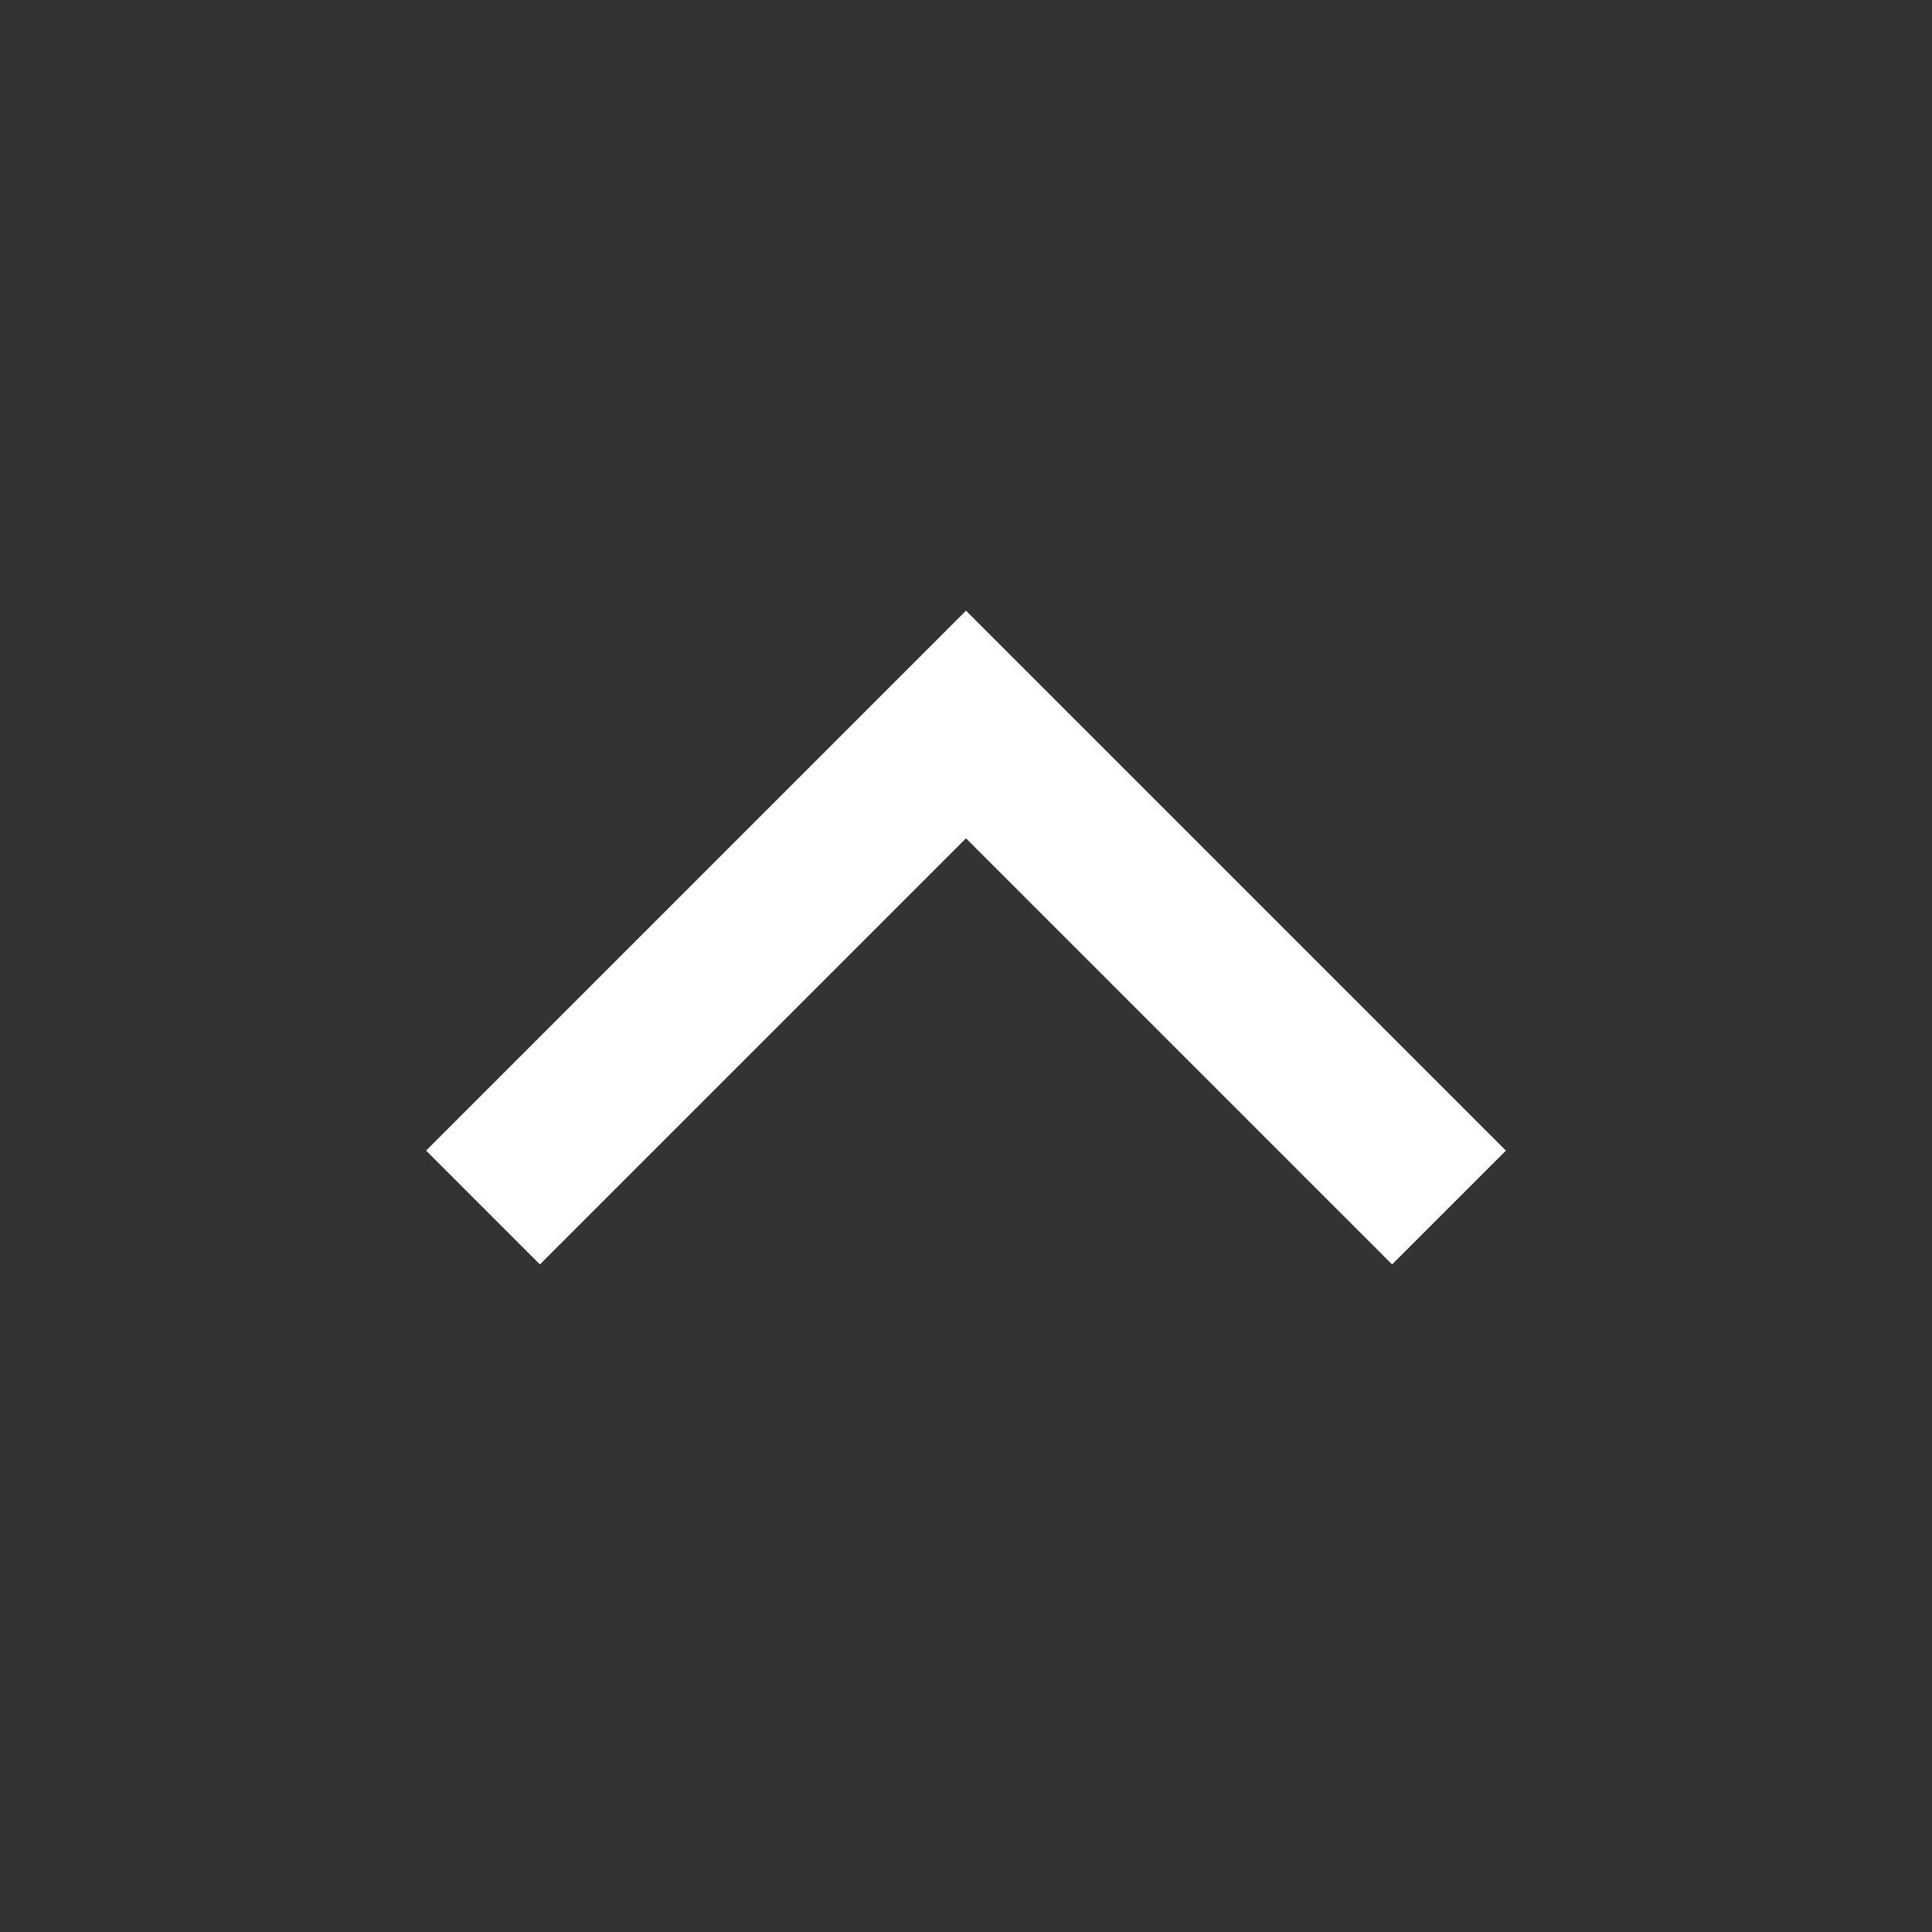 <svg width="24" height="24" viewBox="0 0 24 24" fill="none" xmlns="http://www.w3.org/2000/svg">
<rect x="0" y="0" width="24" height="24" fill="#333333" stroke="none"/>
<path d="M12 9L11.293 8.293L12 7.586L12.707 8.293L12 9ZM5.293 14.293L11.293 8.293L12.707 9.707L6.707 15.707L5.293 14.293ZM12.707 8.293L18.707 14.293L17.293 15.707L11.293 9.707L12.707 8.293Z" fill="white"/>
</svg>
